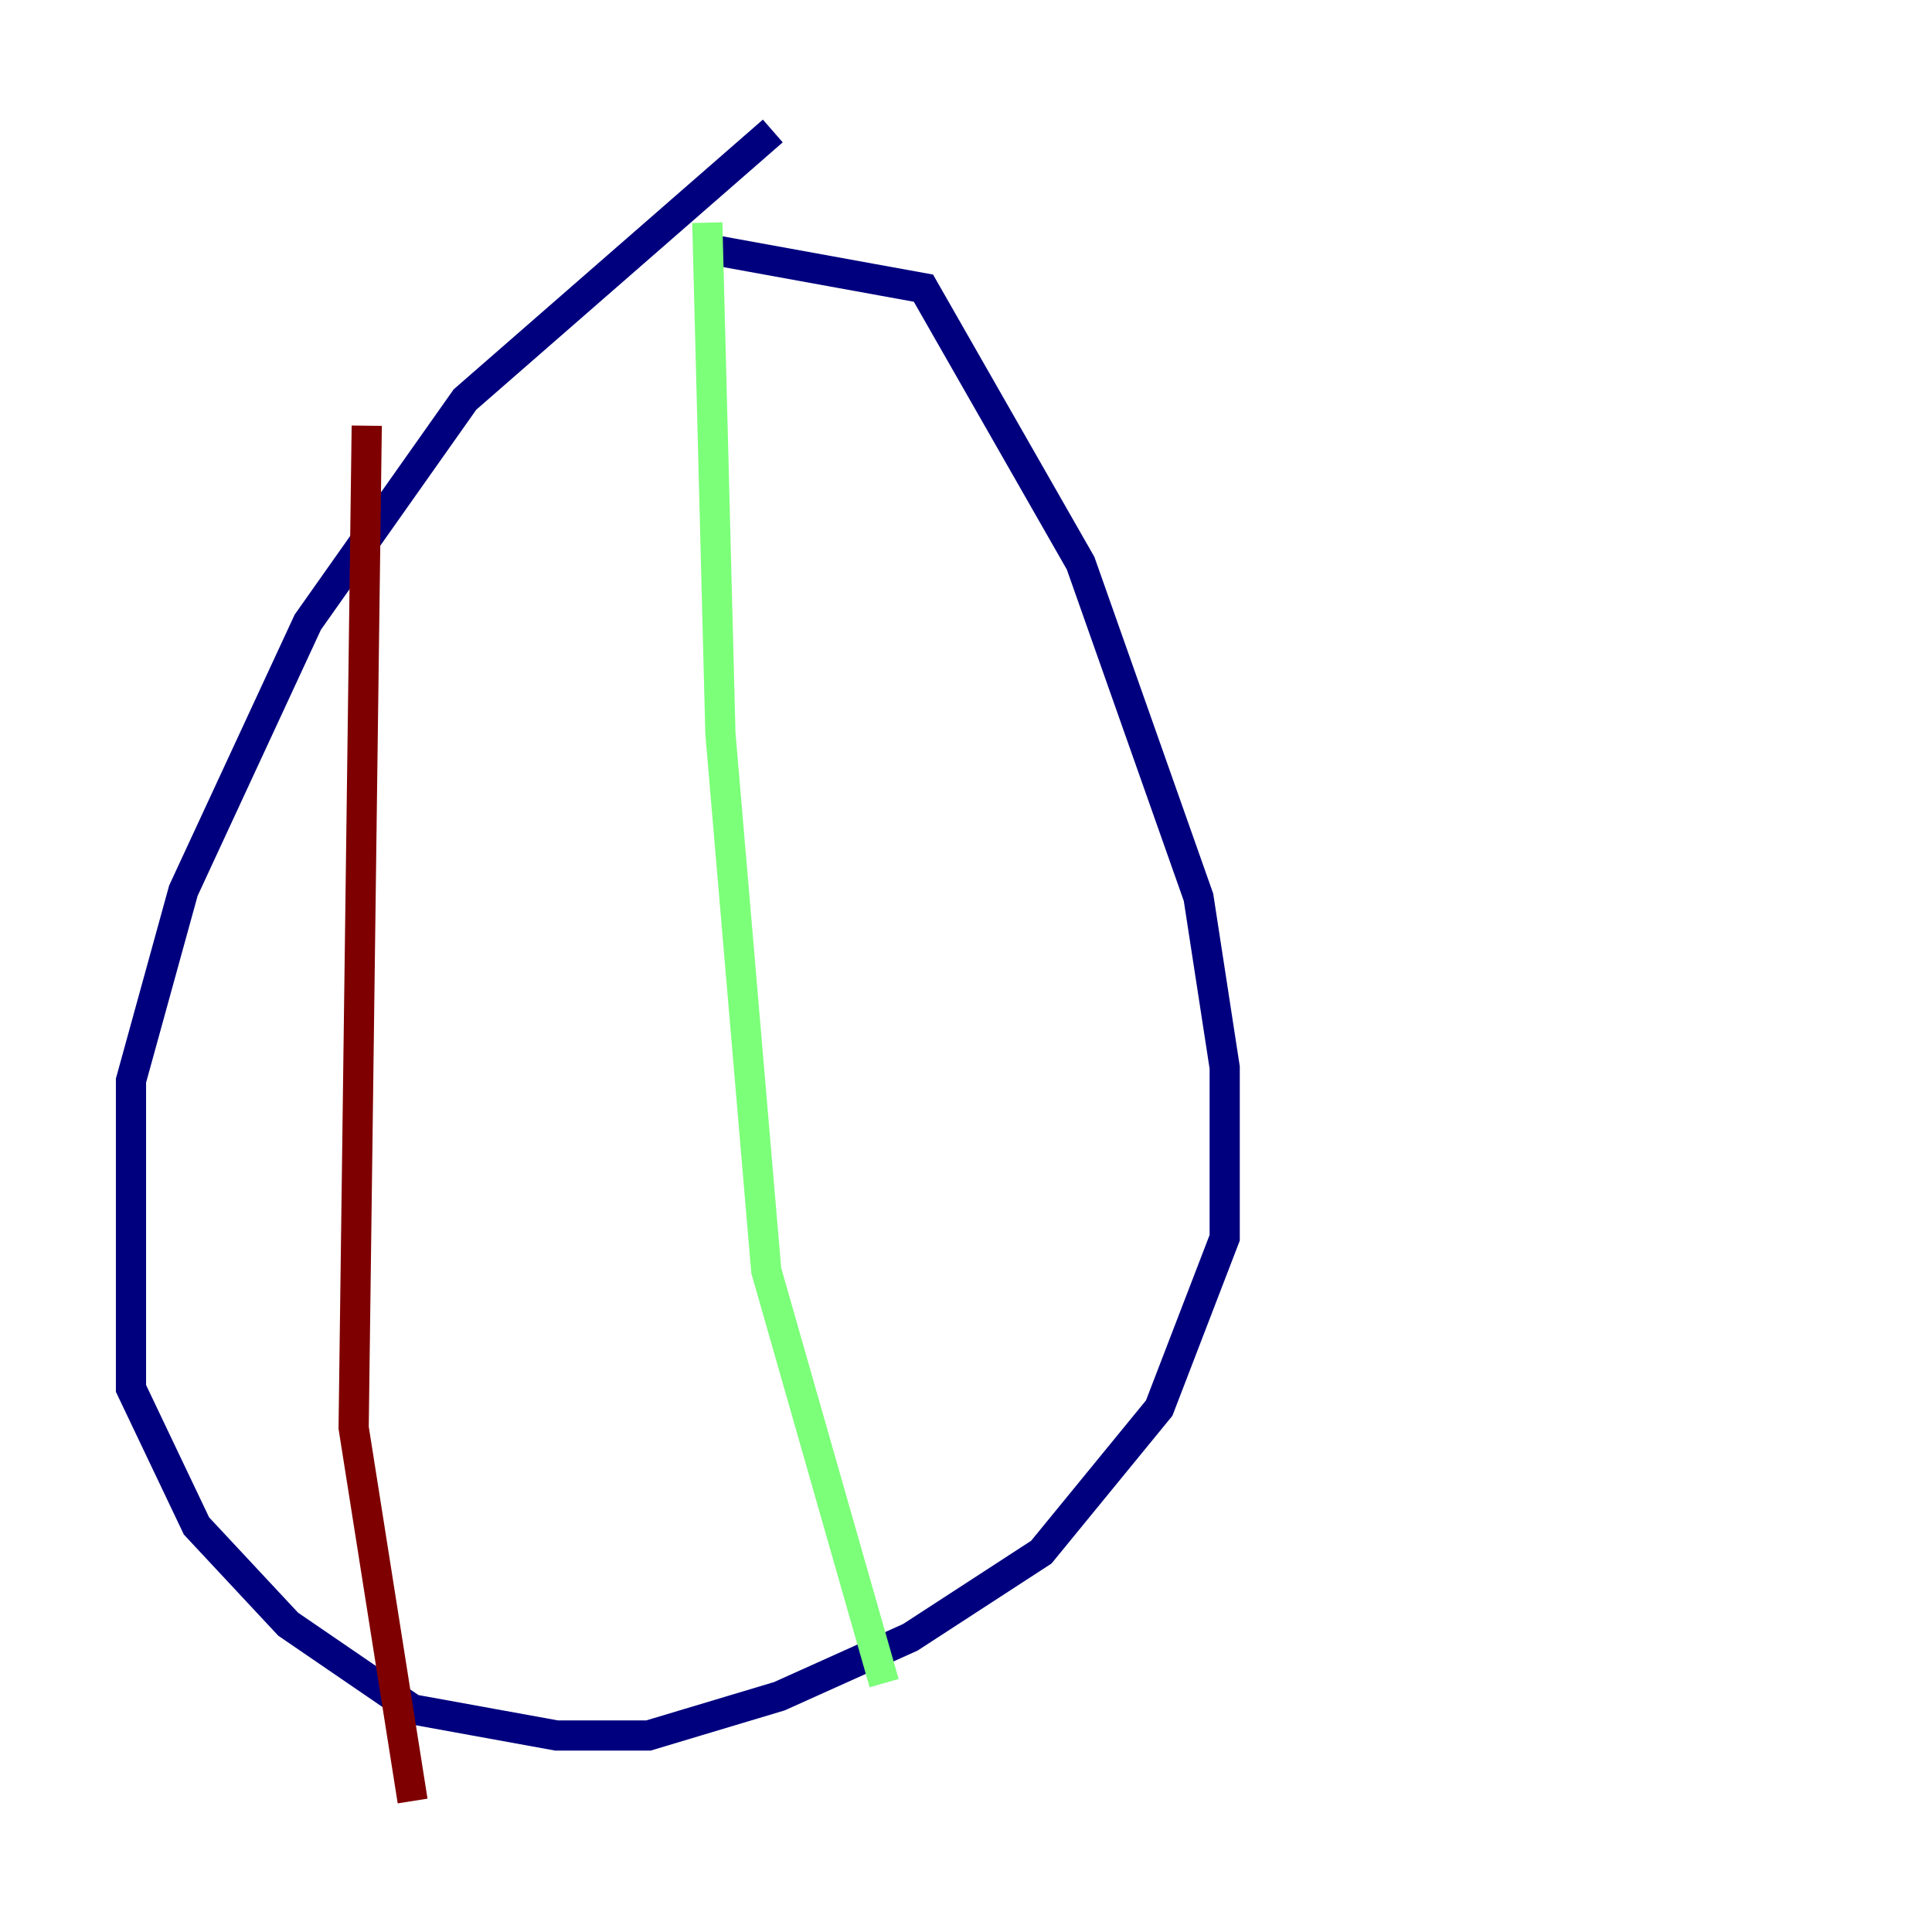 <?xml version="1.0" encoding="utf-8" ?>
<svg baseProfile="tiny" height="128" version="1.2" viewBox="0,0,128,128" width="128" xmlns="http://www.w3.org/2000/svg" xmlns:ev="http://www.w3.org/2001/xml-events" xmlns:xlink="http://www.w3.org/1999/xlink"><defs /><polyline fill="none" points="51.2,8.678 30.807,26.468 20.393,41.22 12.149,59.01 8.678,71.593 8.678,91.986 13.017,101.098 19.091,107.607 27.336,113.248 36.881,114.983 42.956,114.983 51.634,112.38 60.312,108.475 68.99,102.834 76.8,93.288 81.139,82.007 81.139,70.725 79.403,59.444 71.593,37.315 61.18,19.091 46.861,16.488" stroke="#00007f" stroke-width="2" /><polyline fill="none" points="46.861,14.752 47.729,48.597 50.766,84.176 58.576,111.512" stroke="#7cff79" stroke-width="2" /><polyline fill="none" points="24.298,28.203 23.43,94.59 27.336,119.322" stroke="#7f0000" stroke-width="2" /></svg>